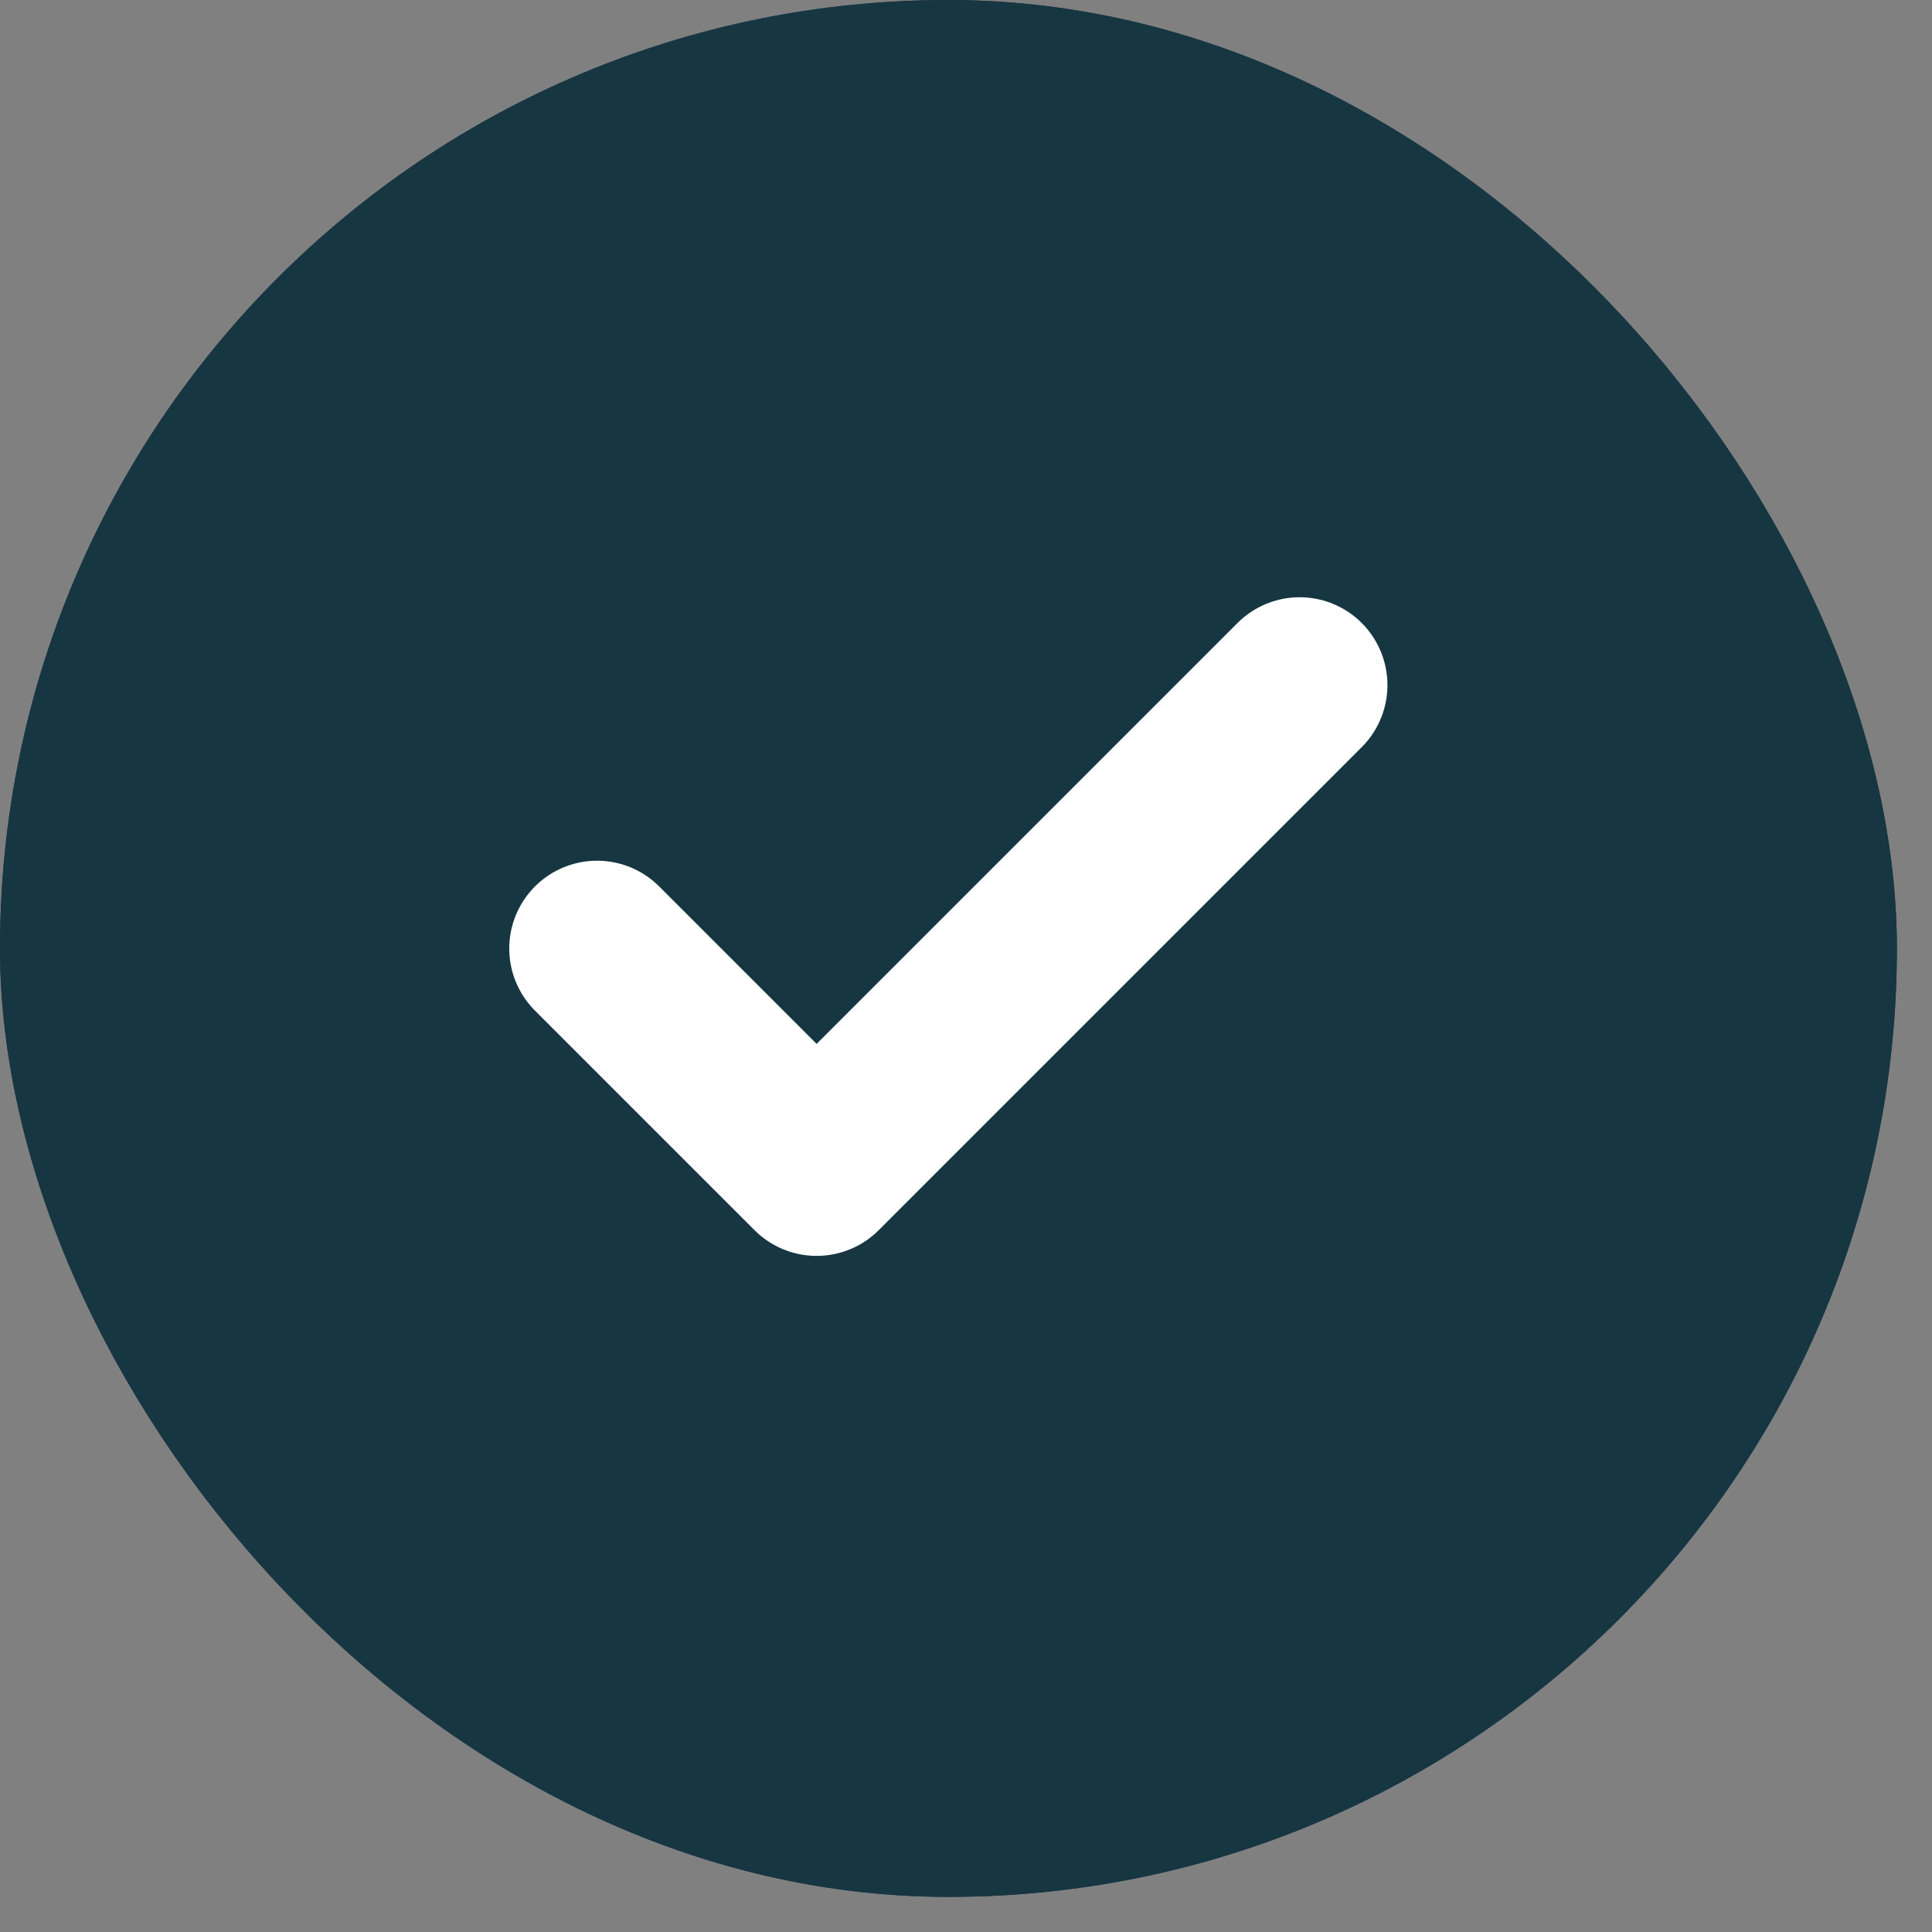 <svg width="22" height="22" viewBox="0 0 22 22" fill="none" xmlns="http://www.w3.org/2000/svg">
<rect x="0" y="0" width="22" height="22" fill="#808080" stroke="none"/>
<rect x="0.6" y="0.6" width="20.4" height="20.4" rx="10.2" fill="#163642"/>
<rect x="0.6" y="0.6" width="20.4" height="20.4" rx="10.2" stroke="#163642" stroke-width="1.2"/>
<rect x="0.6" y="0.6" width="20.4" height="20.4" rx="10.2" fill="#163642"/>
<rect x="0.6" y="0.6" width="20.4" height="20.4" rx="10.2" stroke="#163642" stroke-width="1.2"/>
<path d="M14.799 7.801L9.299 13.301L6.799 10.801" stroke="white" stroke-width="2" stroke-linecap="round" stroke-linejoin="round"/>
</svg>
